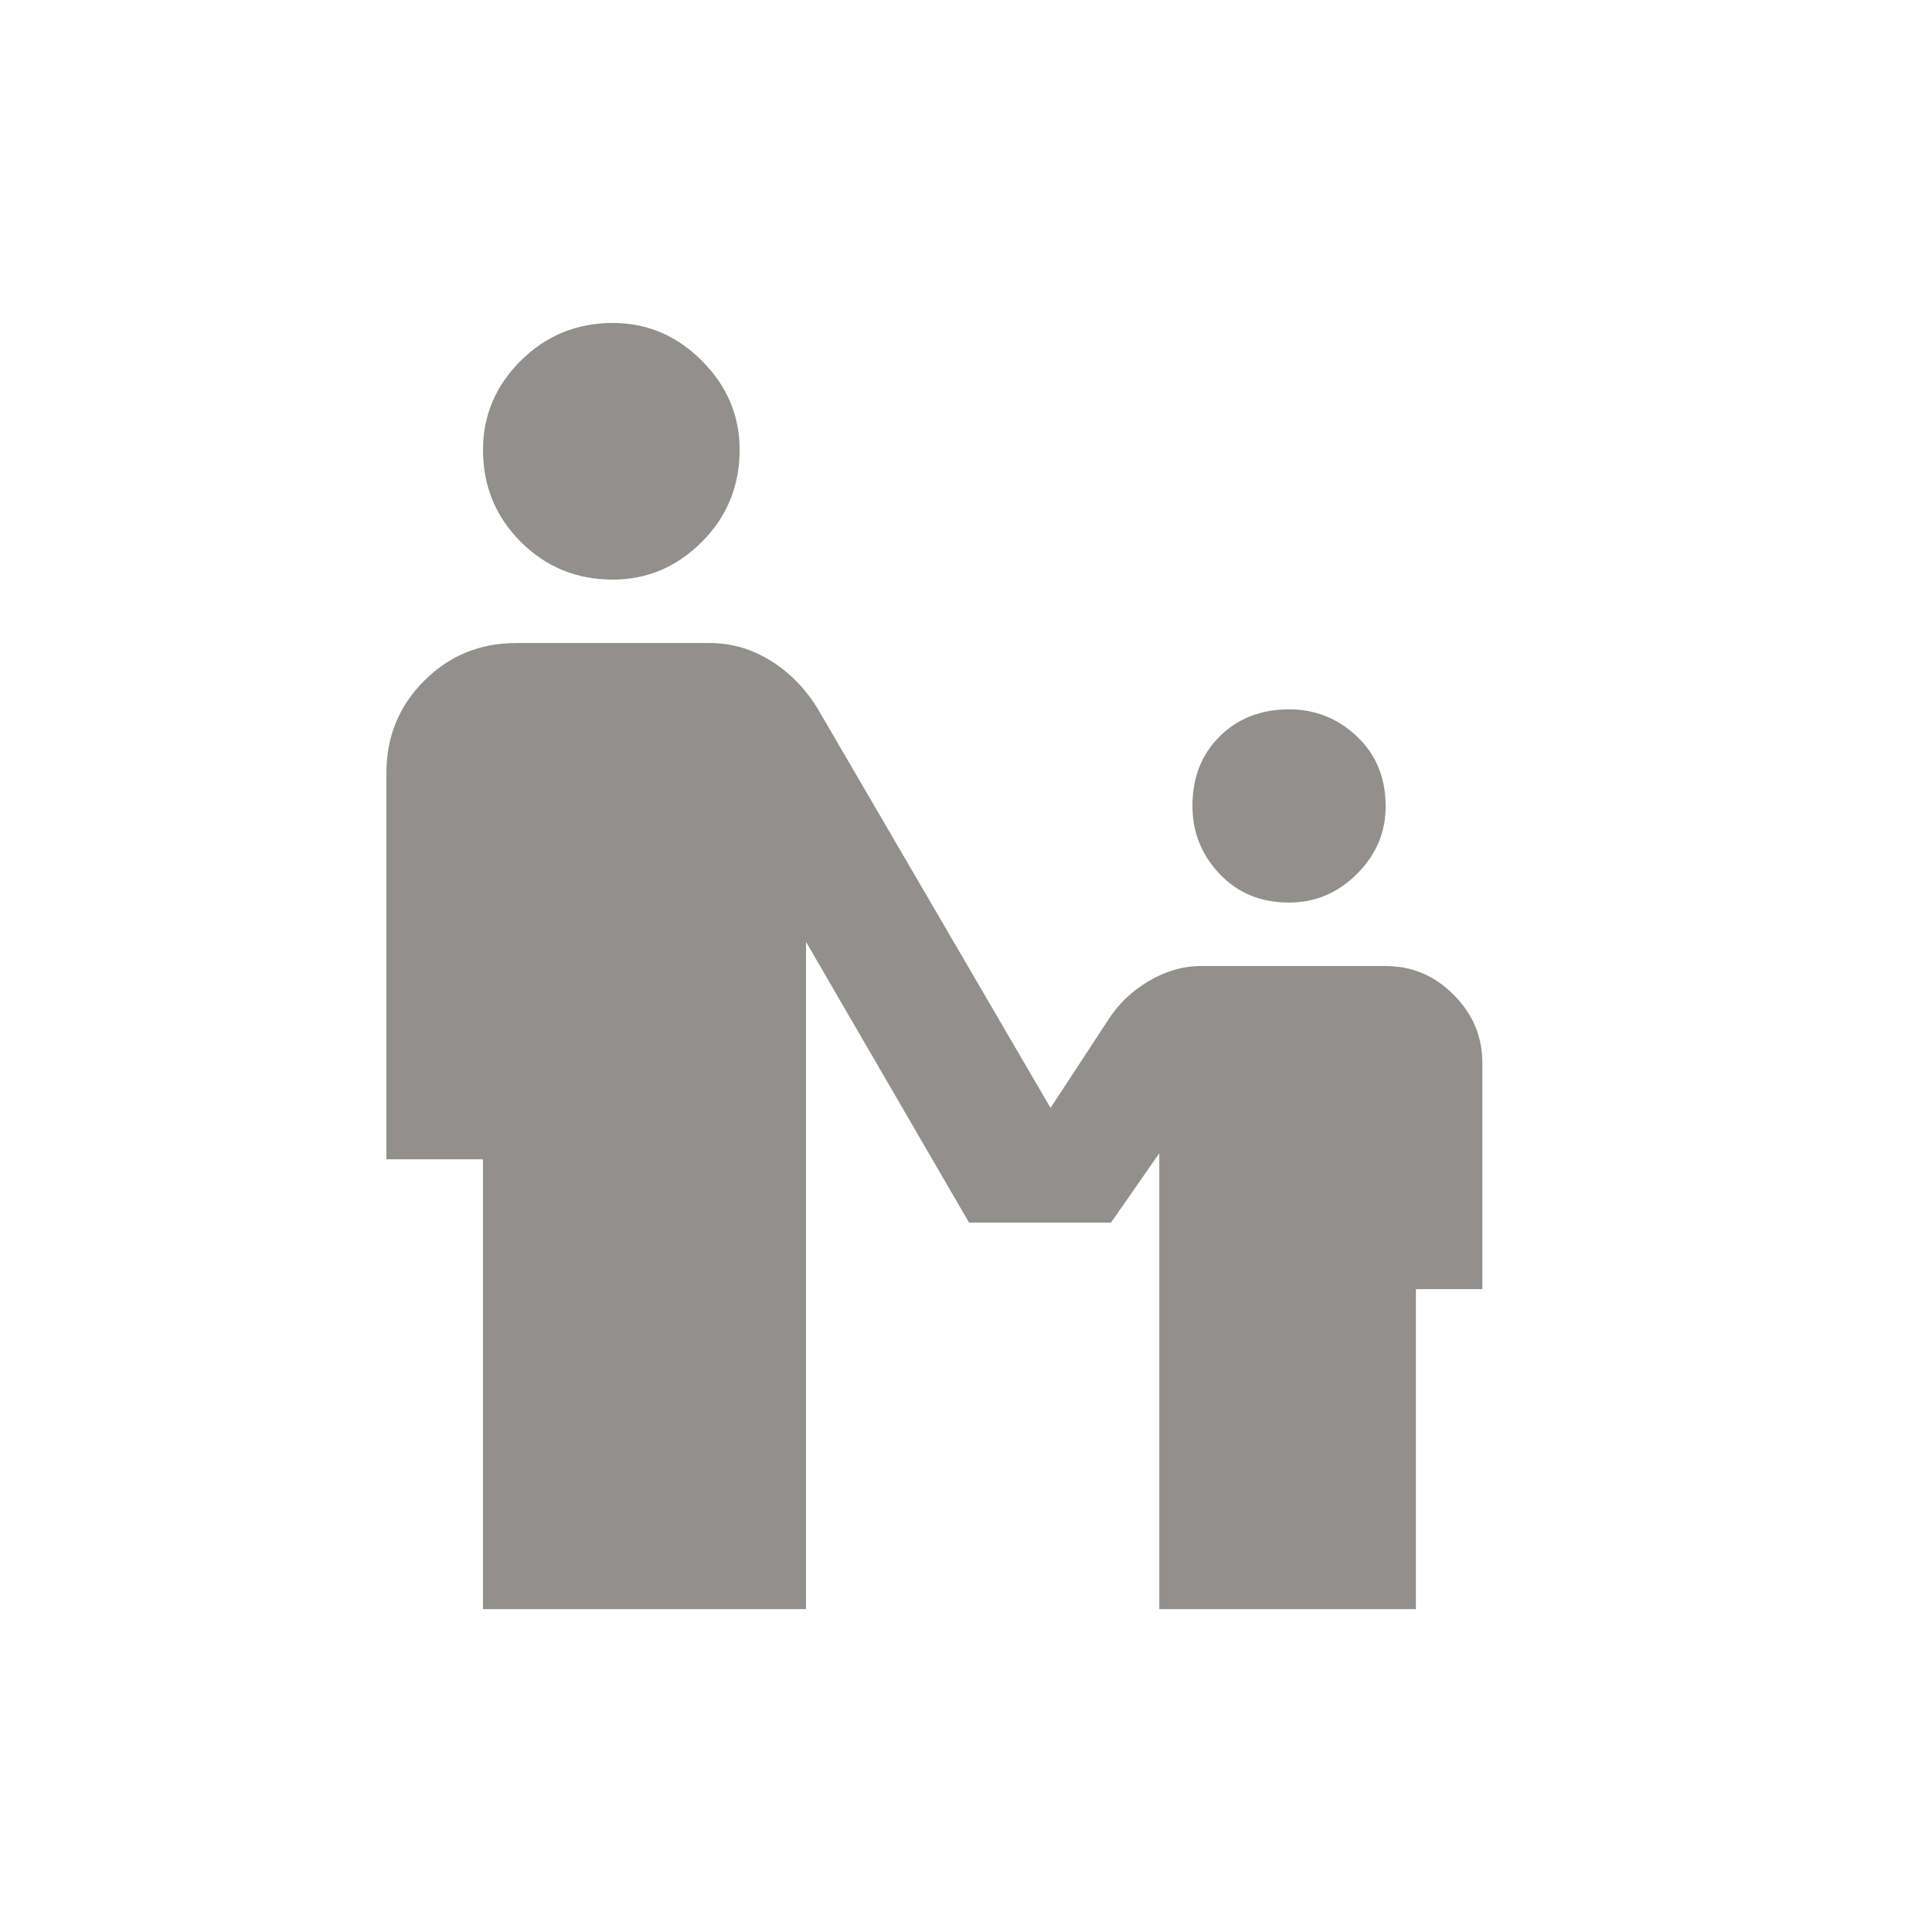 <!-- Generated by IcoMoon.io -->
<svg version="1.1" xmlns="http://www.w3.org/2000/svg" width="24" height="24" viewBox="0 0 24 24">
<title>escalator_warning</title>
<path fill="#91908d" d="M7.613 4.012q0.637 0 1.106 0.469t0.469 1.106q0 0.675-0.469 1.144t-1.106 0.469q-0.675 0-1.144-0.469t-0.469-1.144q0-0.638 0.469-1.106t1.144-0.469zM14.813 10.012q0 0.488 0.337 0.844t0.863 0.356q0.487 0 0.844-0.356t0.356-0.844q0-0.525-0.356-0.863t-0.844-0.337q-0.525 0-0.863 0.337t-0.337 0.863zM17.212 12h-2.287q-0.338 0-0.656 0.188t-0.506 0.487l-0.713 1.088-2.887-4.95q-0.225-0.375-0.581-0.6t-0.769-0.225h-2.4q-0.675 0-1.144 0.469t-0.469 1.144v4.8h1.2v5.588h4.013v-8.288l2.025 3.487h1.763l0.6-0.862v5.663h3.188v-3.975h0.825v-2.813q0-0.487-0.356-0.844t-0.844-0.356z"></path>
</svg>
